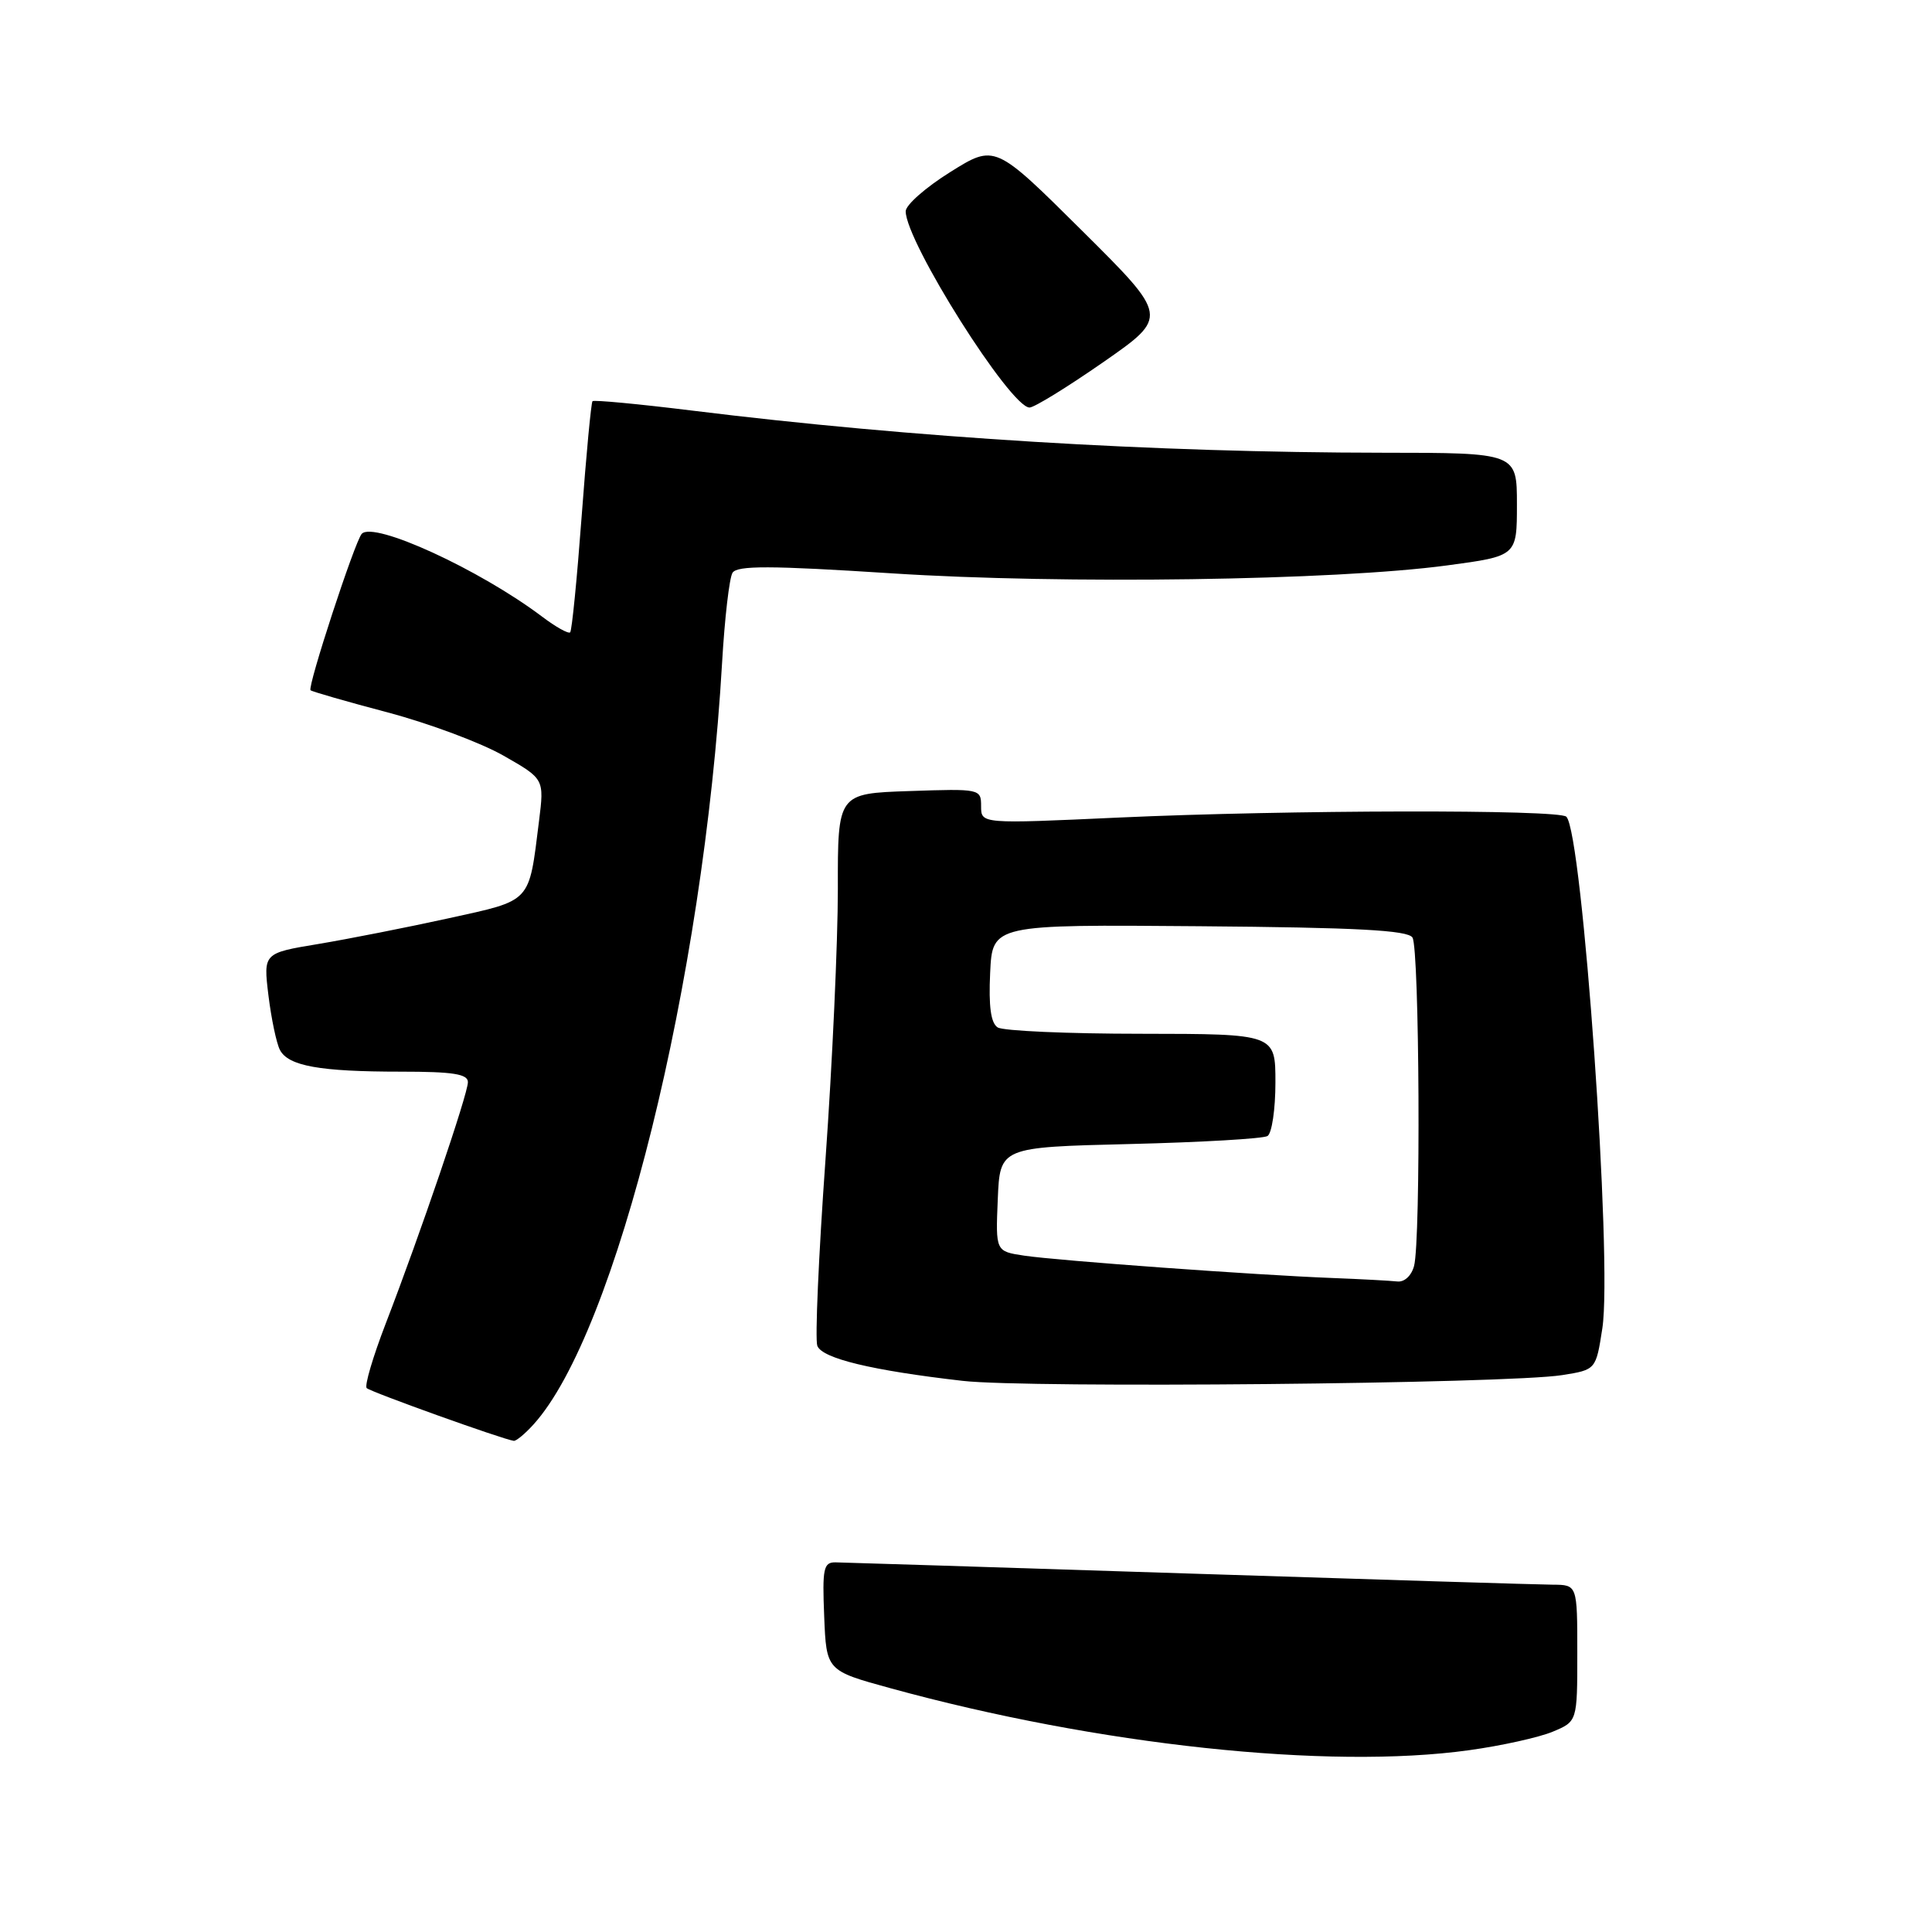 <?xml version="1.0" encoding="UTF-8" standalone="no"?>
<!DOCTYPE svg PUBLIC "-//W3C//DTD SVG 1.1//EN" "http://www.w3.org/Graphics/SVG/1.1/DTD/svg11.dtd" >
<svg xmlns="http://www.w3.org/2000/svg" xmlns:xlink="http://www.w3.org/1999/xlink" version="1.1" viewBox="0 0 256 256">
 <g >
 <path fill="currentColor"
d=" M 194.67 231.91 C 198.96 231.32 203.95 230.21 205.74 229.46 C 209.00 228.10 209.00 228.10 209.00 219.05 C 209.00 210.00 209.00 210.00 205.75 209.98 C 203.96 209.97 182.25 209.30 157.50 208.50 C 132.75 207.70 111.69 207.03 110.71 207.02 C 109.12 207.00 108.95 207.83 109.21 214.18 C 109.50 221.37 109.50 221.37 118.00 223.70 C 145.45 231.24 176.01 234.51 194.67 231.91 Z  M 70.69 188.75 C 81.65 176.66 93.24 129.83 95.68 87.82 C 96.02 81.94 96.64 76.58 97.06 75.90 C 97.67 74.92 102.02 74.93 118.16 75.97 C 140.86 77.44 176.87 76.92 191.75 74.92 C 201.00 73.68 201.00 73.68 201.00 66.84 C 201.00 60.00 201.00 60.00 183.25 59.99 C 152.85 59.96 120.95 58.02 91.67 54.40 C 84.62 53.53 78.69 52.97 78.51 53.16 C 78.33 53.35 77.68 60.22 77.07 68.44 C 76.46 76.65 75.78 83.56 75.55 83.79 C 75.32 84.01 73.64 83.08 71.82 81.70 C 63.54 75.46 49.49 69.01 47.93 70.74 C 47.01 71.76 40.70 91.04 41.15 91.46 C 41.34 91.64 45.96 92.97 51.41 94.41 C 56.86 95.86 63.75 98.43 66.72 100.13 C 72.12 103.21 72.12 103.21 71.42 108.81 C 70.05 119.76 70.55 119.23 59.43 121.68 C 53.97 122.88 46.21 124.41 42.20 125.08 C 34.89 126.29 34.89 126.29 35.57 131.90 C 35.95 134.98 36.63 138.23 37.09 139.12 C 38.20 141.25 42.35 142.00 53.13 142.00 C 60.03 142.00 62.00 142.31 62.00 143.39 C 62.00 144.97 55.66 163.59 51.09 175.43 C 49.41 179.80 48.28 183.62 48.59 183.93 C 49.08 184.43 66.61 190.72 68.08 190.92 C 68.39 190.96 69.57 189.99 70.69 188.75 Z  M 206.99 182.21 C 211.47 181.50 211.47 181.50 212.32 176.00 C 213.68 167.11 209.69 110.36 207.55 108.22 C 206.58 107.24 170.63 107.31 148.25 108.33 C 130.00 109.17 130.00 109.17 130.00 106.83 C 130.00 104.53 129.88 104.50 120.50 104.82 C 111.00 105.14 111.00 105.14 111.02 117.82 C 111.02 124.79 110.29 140.93 109.38 153.67 C 108.47 166.41 107.98 177.51 108.30 178.33 C 108.94 180.00 115.51 181.59 127.55 182.97 C 136.20 183.97 199.71 183.36 206.99 182.21 Z  M 146.20 47.98 C 154.85 41.96 154.85 41.96 143.34 30.53 C 131.83 19.10 131.83 19.10 125.91 22.80 C 122.66 24.83 120.00 27.17 120.01 28.00 C 120.02 32.04 133.88 54.00 136.42 54.00 C 137.04 54.00 141.44 51.29 146.20 47.98 Z  M 176.50 169.34 C 166.56 168.96 140.21 167.05 135.71 166.38 C 131.92 165.81 131.92 165.81 132.21 158.91 C 132.50 152.01 132.50 152.01 149.70 151.59 C 159.17 151.36 167.38 150.88 167.95 150.53 C 168.53 150.17 169.00 146.98 169.00 143.44 C 169.00 137.00 169.00 137.00 151.25 136.98 C 141.49 136.98 132.91 136.60 132.20 136.14 C 131.29 135.57 130.99 133.36 131.20 128.91 C 131.50 122.50 131.50 122.50 158.93 122.73 C 179.82 122.90 186.55 123.26 187.16 124.23 C 188.09 125.69 188.28 164.37 187.37 167.75 C 187.02 169.05 186.08 169.92 185.13 169.80 C 184.24 169.70 180.35 169.49 176.50 169.34 Z "/>
</g>
</svg>
